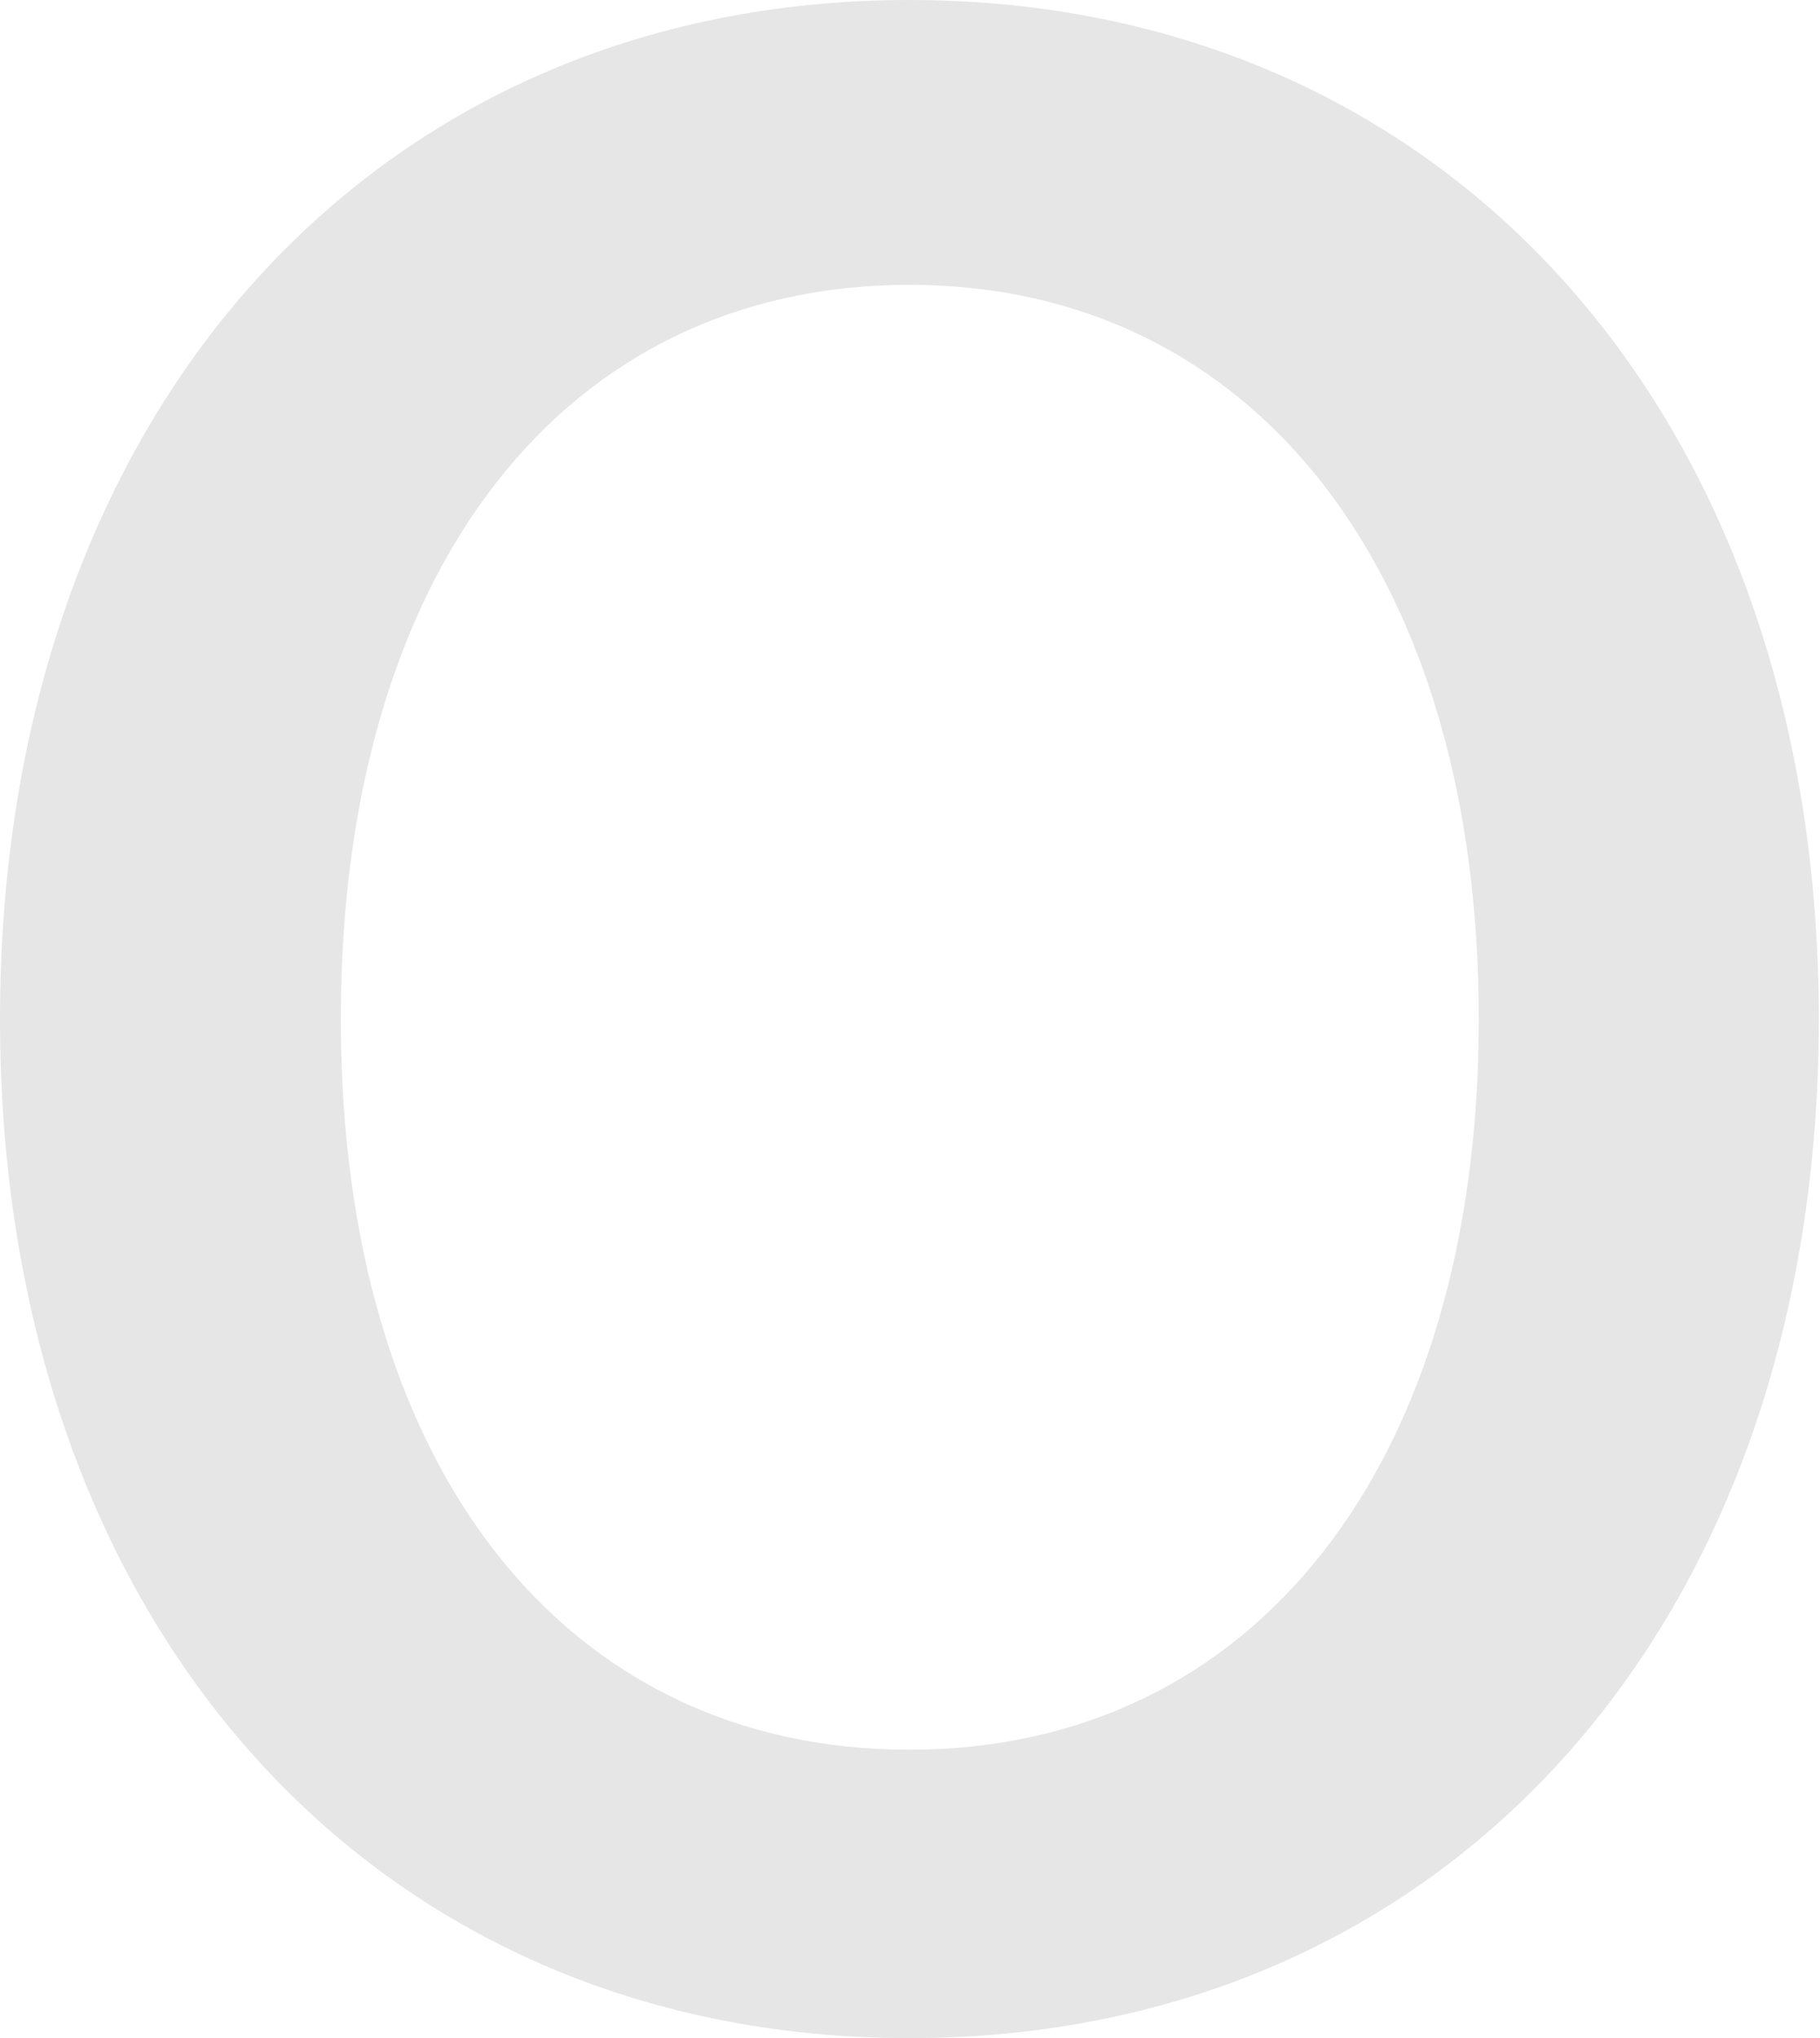 <svg xmlns="http://www.w3.org/2000/svg" viewBox="0 0 46.03 51.52"><defs><style>.cls-1{fill:#e6e6e6;}</style></defs><g id="Layer_2" data-name="Layer 2"><g id="Layer_1-2" data-name="Layer 1"><path class="cls-1" d="M23,51.52C9.47,51.52,0,41.1,0,25.76S9.47,0,23,0,46,10.42,46,25.76,36.56,51.52,23,51.52Zm0-7.29c8.72,0,14.4-7.2,14.4-18.47S31.73,7.2,23,7.2,8.62,14.4,8.62,25.76,14.3,44.23,23,44.23Z"/></g></g></svg>